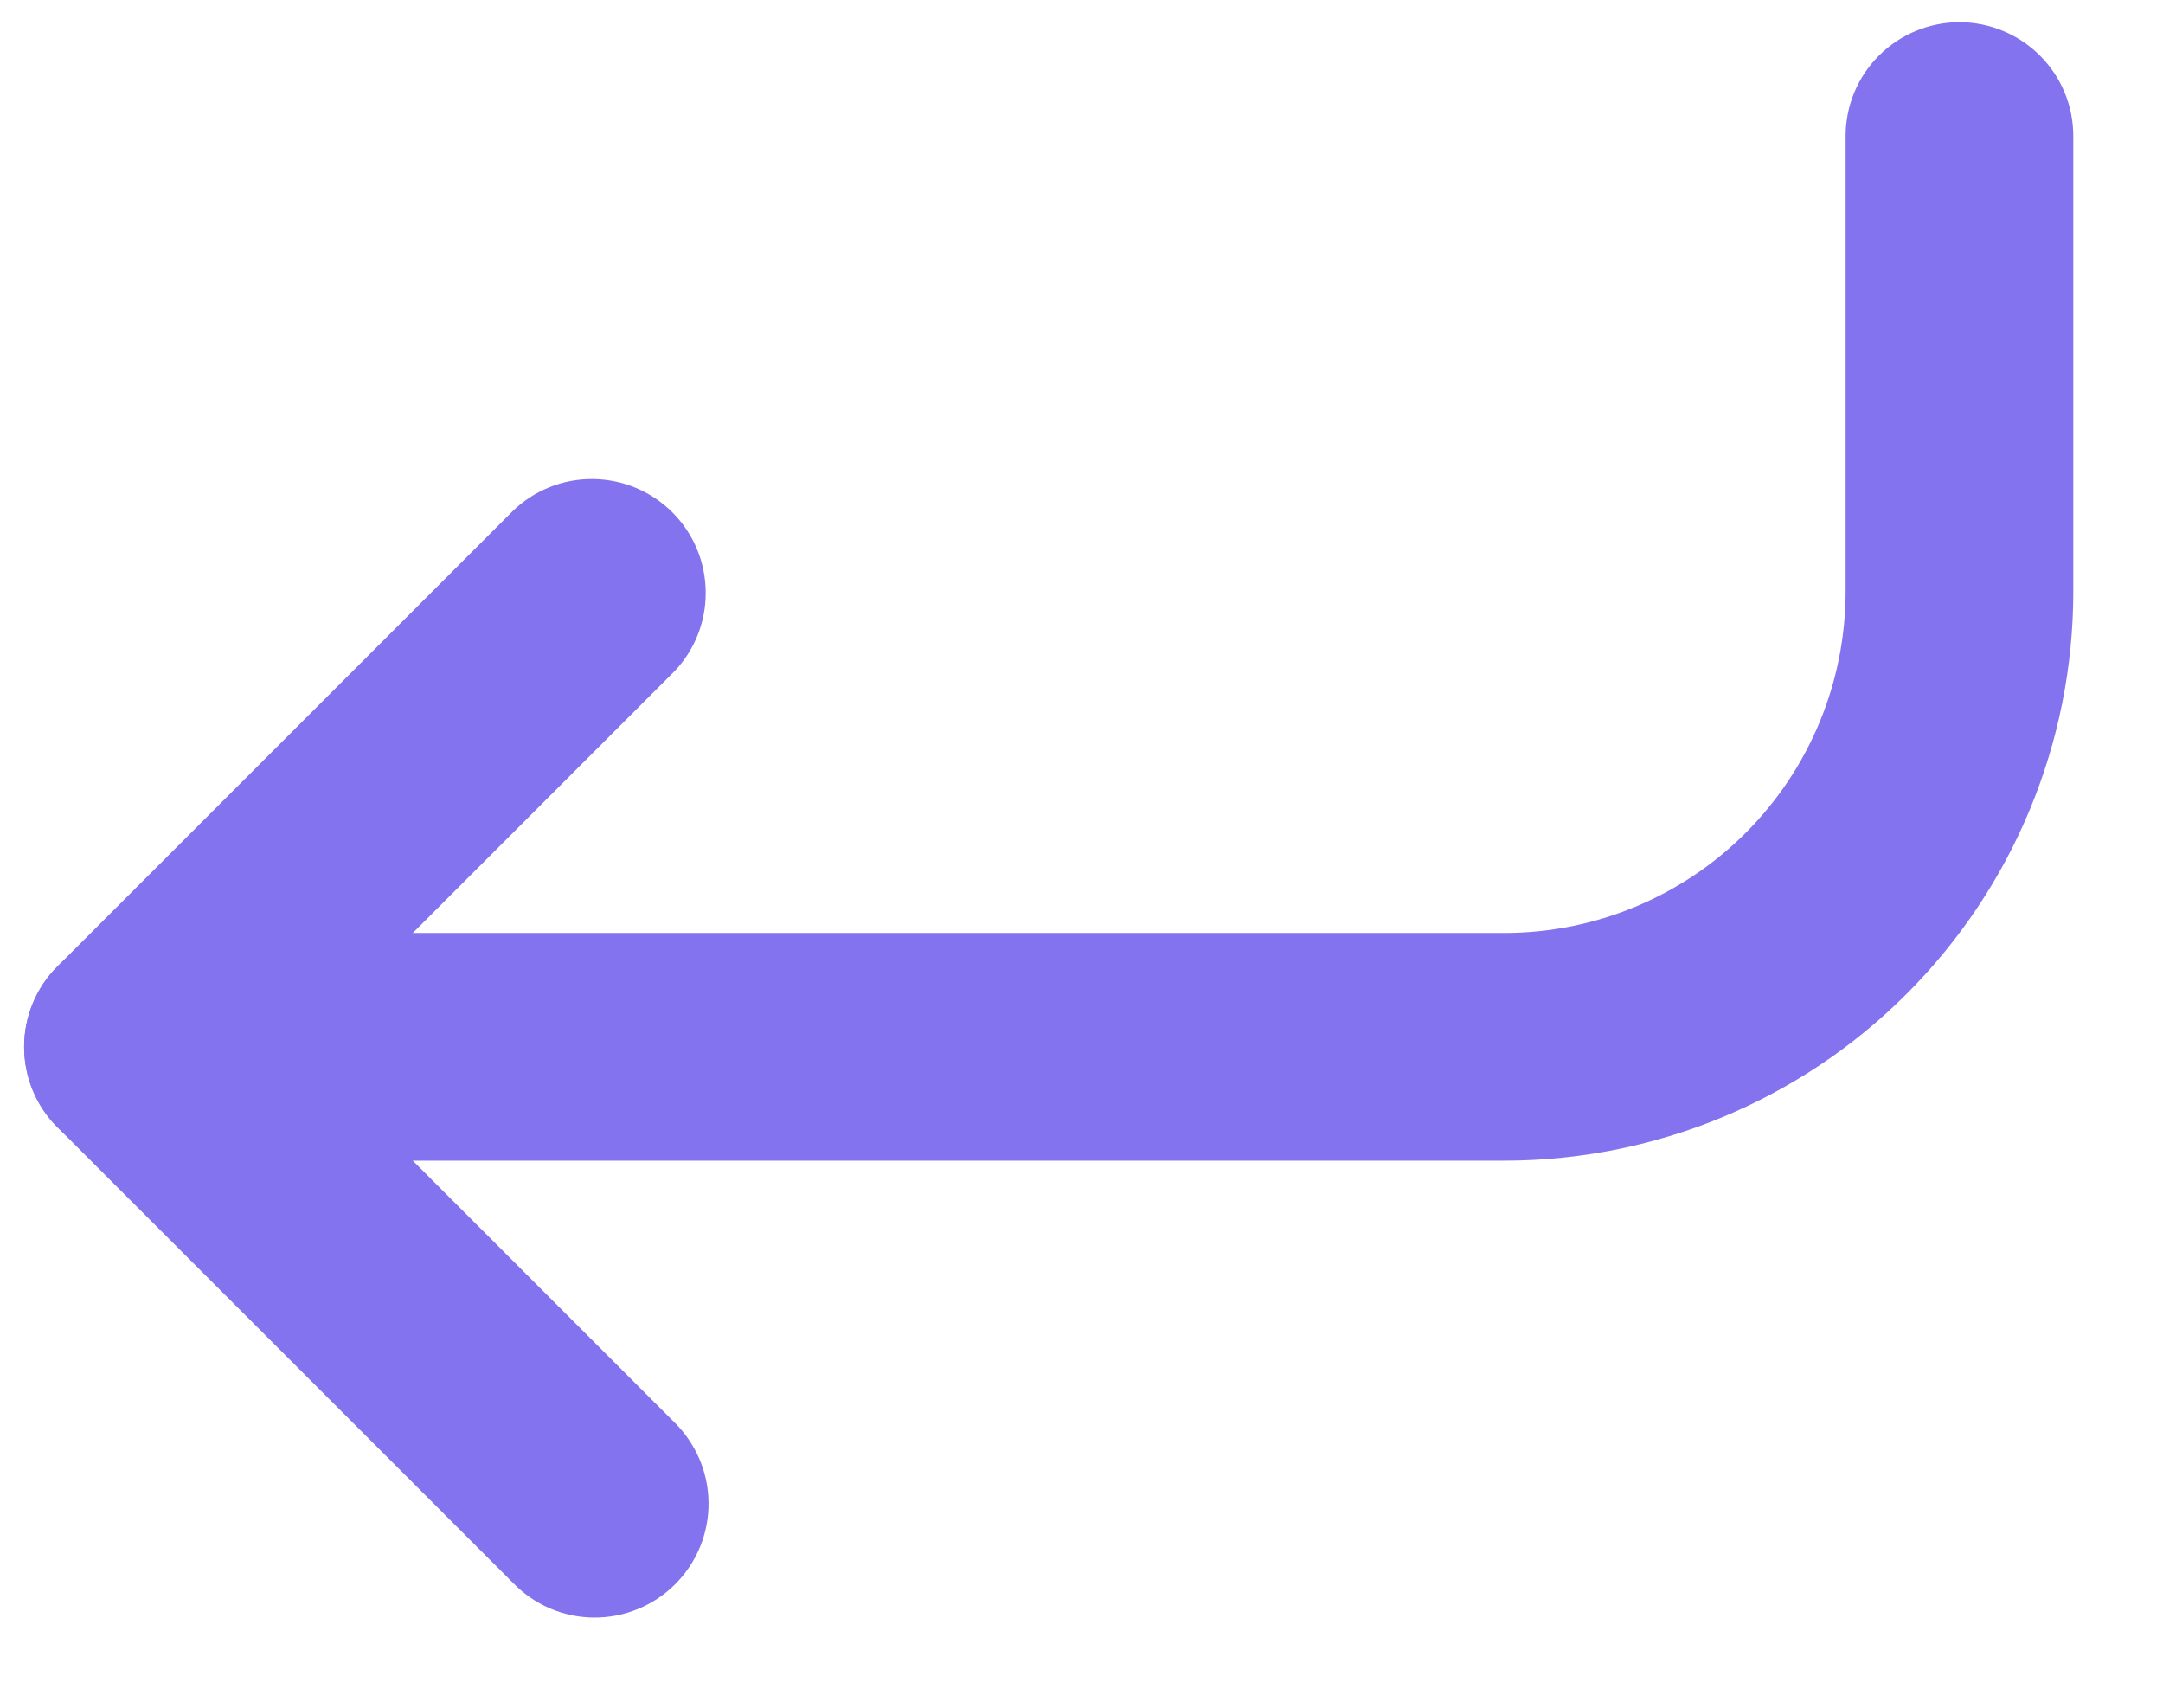 <svg width="19" height="15" viewBox="0 0 19 15" fill="none" xmlns="http://www.w3.org/2000/svg">
<g id="Vector">
<path fill-rule="evenodd" clip-rule="evenodd" d="M0.212 9.195C0.212 8.93 0.317 8.676 0.505 8.488C0.692 8.301 0.947 8.195 1.212 8.195H13.212C14.008 8.195 14.771 7.879 15.333 7.317C15.896 6.754 16.212 5.991 16.212 5.195V1.195C16.212 0.93 16.317 0.676 16.505 0.488C16.692 0.301 16.947 0.195 17.212 0.195C17.477 0.195 17.732 0.301 17.919 0.488C18.107 0.676 18.212 0.93 18.212 1.195V5.195C18.212 6.521 17.685 7.793 16.747 8.731C15.81 9.669 14.538 10.195 13.212 10.195H1.212C0.947 10.195 0.692 10.09 0.505 9.902C0.317 9.715 0.212 9.461 0.212 9.195Z" fill="#8473EE"/>
<path fill-rule="evenodd" clip-rule="evenodd" d="M0.505 9.902C0.317 9.715 0.212 9.461 0.212 9.195C0.212 8.93 0.317 8.676 0.505 8.488L4.505 4.488C4.693 4.306 4.946 4.205 5.208 4.208C5.47 4.21 5.721 4.315 5.907 4.501C6.092 4.686 6.197 4.937 6.199 5.199C6.202 5.461 6.101 5.714 5.919 5.902L2.626 9.195L5.919 12.488C6.014 12.581 6.09 12.691 6.143 12.813C6.195 12.935 6.223 13.066 6.224 13.199C6.225 13.332 6.2 13.463 6.15 13.586C6.099 13.709 6.025 13.821 5.931 13.915C5.837 14.009 5.726 14.083 5.603 14.133C5.48 14.184 5.348 14.209 5.215 14.208C5.083 14.207 4.951 14.179 4.829 14.127C4.707 14.074 4.597 13.998 4.505 13.902L0.505 9.902Z" fill="#8473EE"/>
</g>
</svg>
